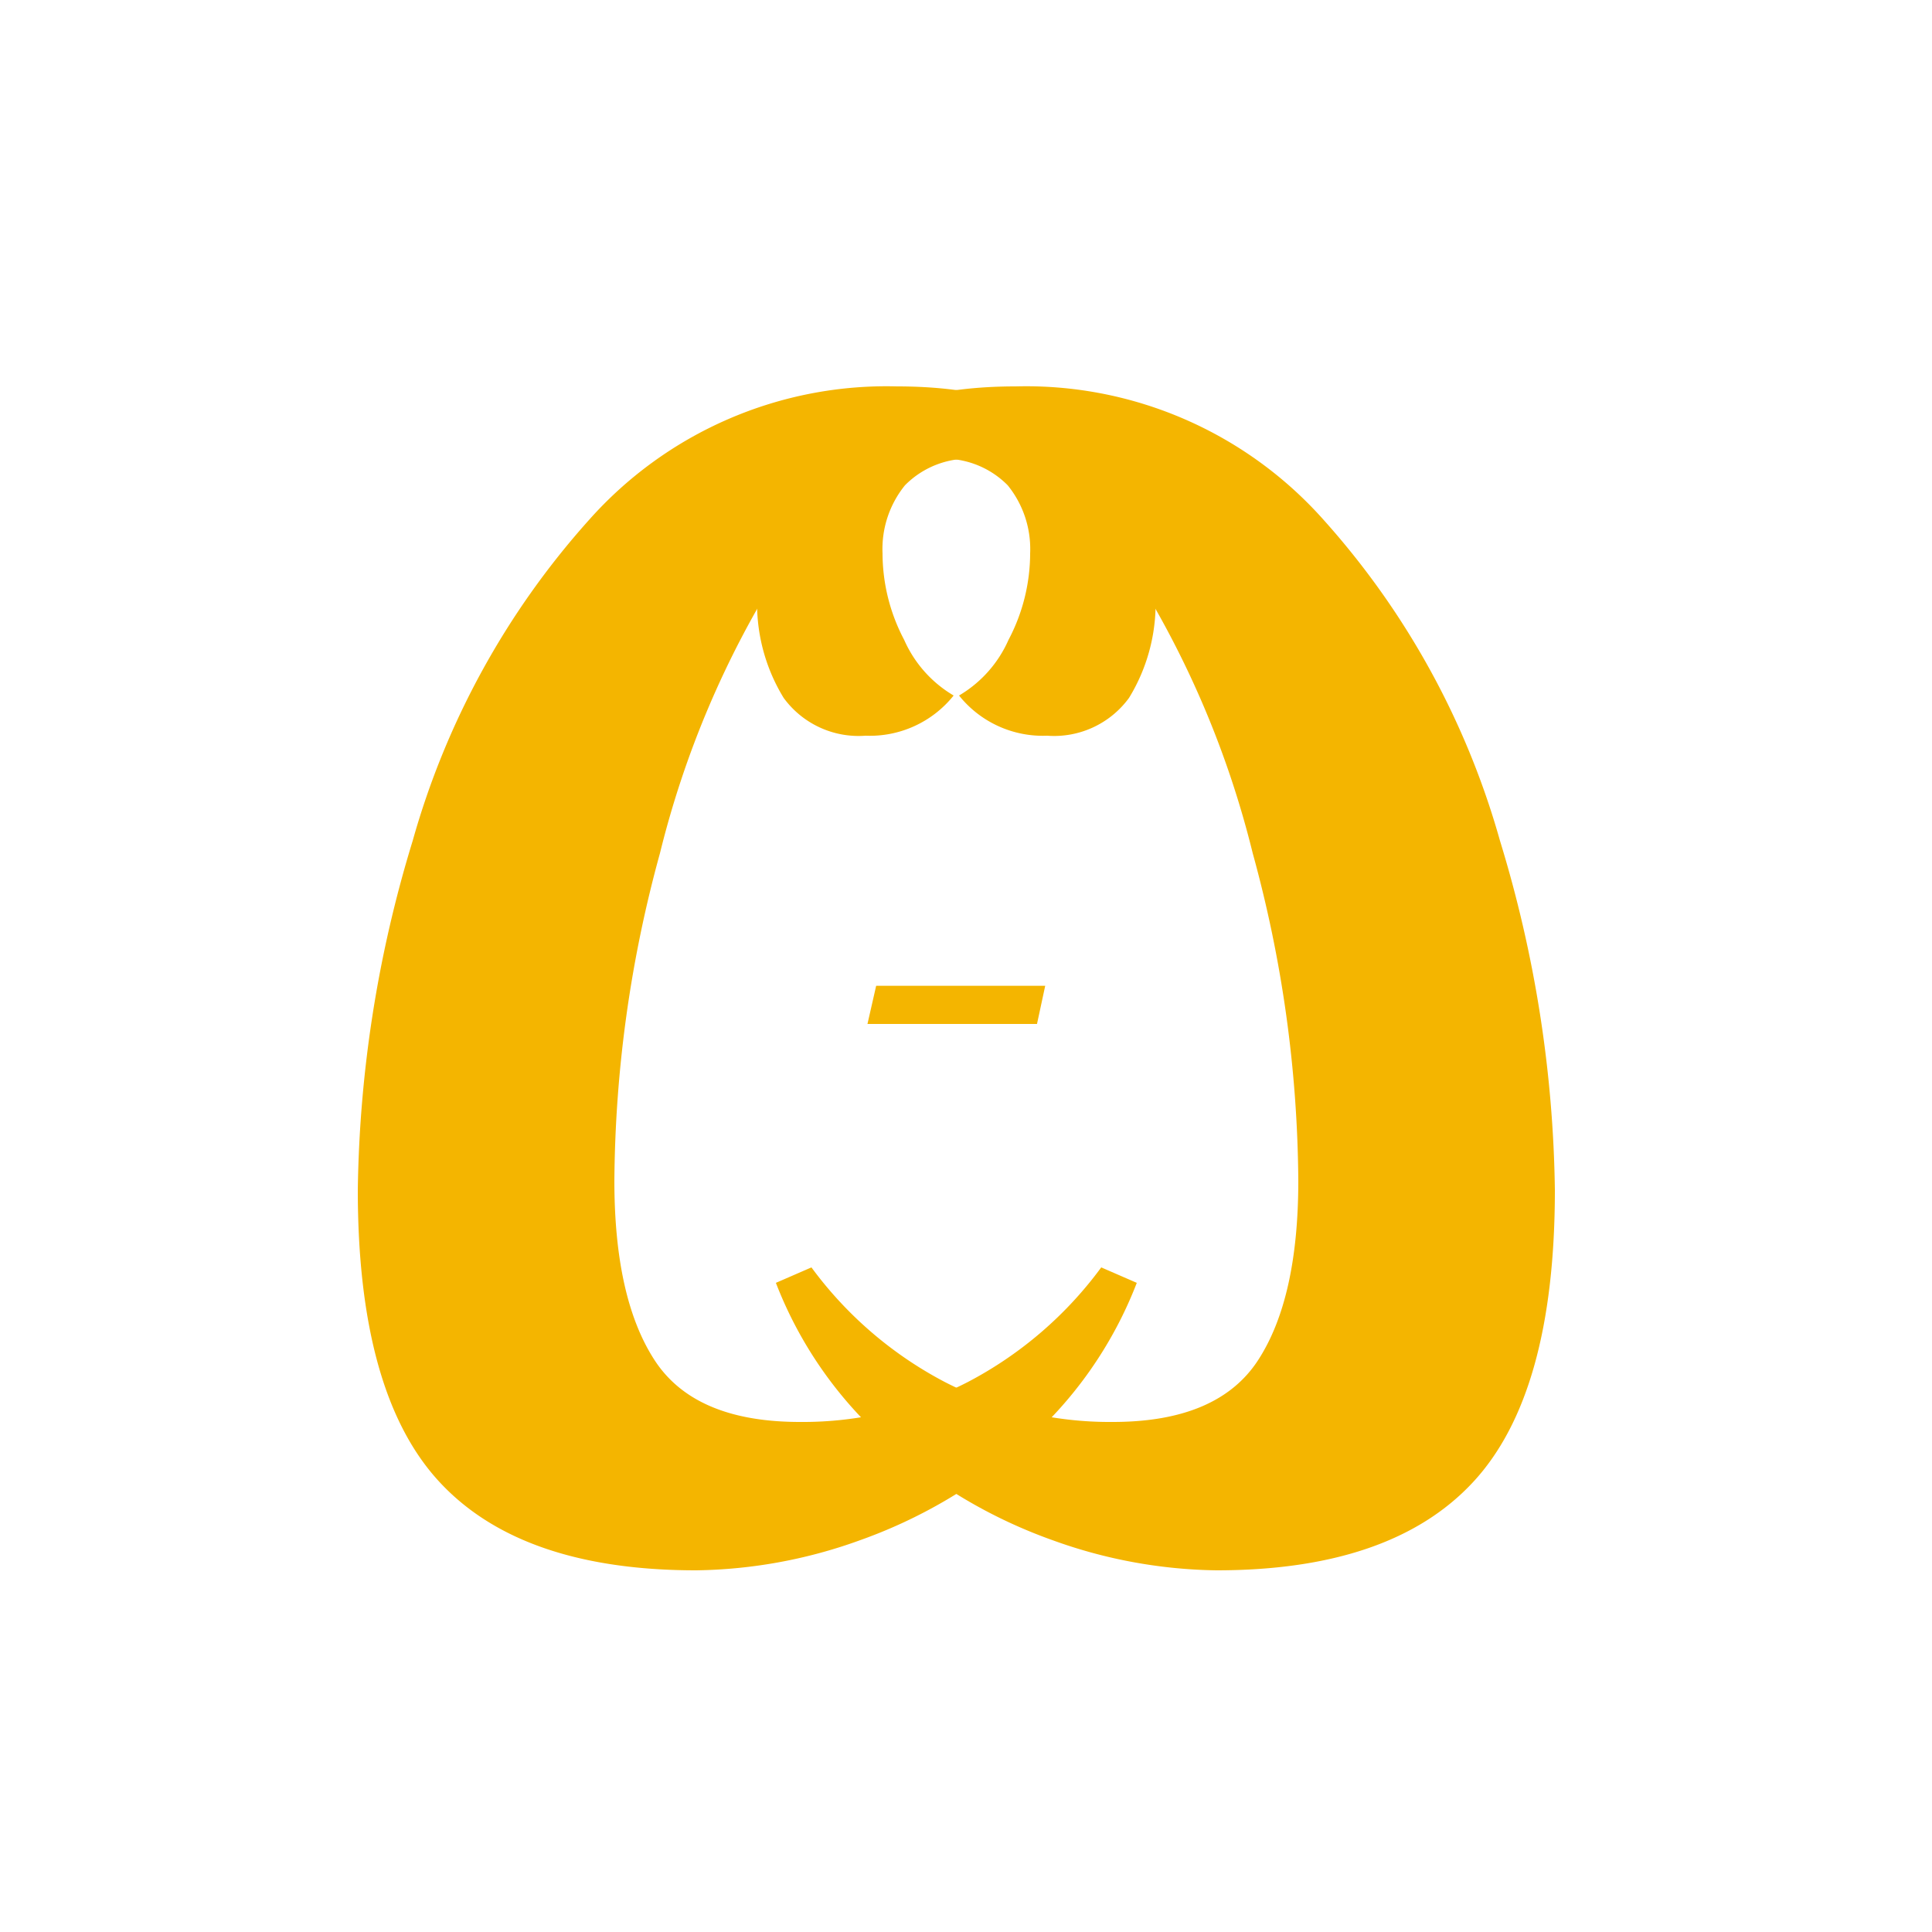 <svg id="Composant_5_4" data-name="Composant 5 – 4" xmlns="http://www.w3.org/2000/svg" width="100" height="100" viewBox="0 0 100 100">
  <rect id="IMG_4082" width="100" height="100" rx="10" fill="none"/>
  <path id="Tracé_471" data-name="Tracé 471" d="M19.04,1.28Q10,1.28,5.76-3.28T1.52-18.4A64.429,64.429,0,0,1,4.36-36.48a41.818,41.818,0,0,1,9.12-16.6A20.607,20.607,0,0,1,29.44-60q6,0,9.68,2.64t3.68,8.08a9.351,9.351,0,0,1-1.36,5.4,4.8,4.8,0,0,1-4.24,1.96A5.551,5.551,0,0,1,32.64-44a6.283,6.283,0,0,0,2.56-2.88,9.614,9.614,0,0,0,1.12-4.48,5.235,5.235,0,0,0-1.16-3.52,4.635,4.635,0,0,0-3.72-1.36q-4.24,0-8.08,5.8a49.713,49.713,0,0,0-6.2,14.6A65.41,65.41,0,0,0,14.8-18.88q0,6.08,2.08,9.28T24.4-6.4a18.617,18.617,0,0,0,8.72-2.08A20.2,20.2,0,0,0,40-14.4l1.84.8a21.125,21.125,0,0,1-5.92,8.4,26.022,26.022,0,0,1-8.4,4.92A25.814,25.814,0,0,1,19.04,1.28Z" transform="translate(17 80)" fill="#f4b500"/>
  <path id="Tracé_470" data-name="Tracé 470" d="M1.35-1.975H10.1L9.675,0H.9Z" transform="translate(44 53)" fill="#f4b500"/>
  <path id="Tracé_469" data-name="Tracé 469" d="M19.04-61.28q-9.04,0-13.28,4.56T1.52-41.6A64.429,64.429,0,0,0,4.36-23.52a41.818,41.818,0,0,0,9.12,16.6A20.607,20.607,0,0,0,29.44,0q6,0,9.68-2.64t3.68-8.08a9.351,9.351,0,0,0-1.36-5.4,4.8,4.8,0,0,0-4.24-1.96A5.551,5.551,0,0,0,32.64-16a6.283,6.283,0,0,1,2.56,2.88,9.614,9.614,0,0,1,1.12,4.48,5.235,5.235,0,0,1-1.16,3.52,4.635,4.635,0,0,1-3.72,1.36q-4.24,0-8.08-5.8a49.713,49.713,0,0,1-6.2-14.6A65.41,65.41,0,0,1,14.8-41.12q0-6.08,2.08-9.28t7.52-3.2a18.617,18.617,0,0,1,8.72,2.08A20.2,20.2,0,0,1,40-45.6l1.84-.8a21.125,21.125,0,0,0-5.92-8.4,26.022,26.022,0,0,0-8.4-4.92A25.814,25.814,0,0,0,19.04-61.28Z" transform="translate(82 20) rotate(180)" fill="#f4b500"/>
</svg>
